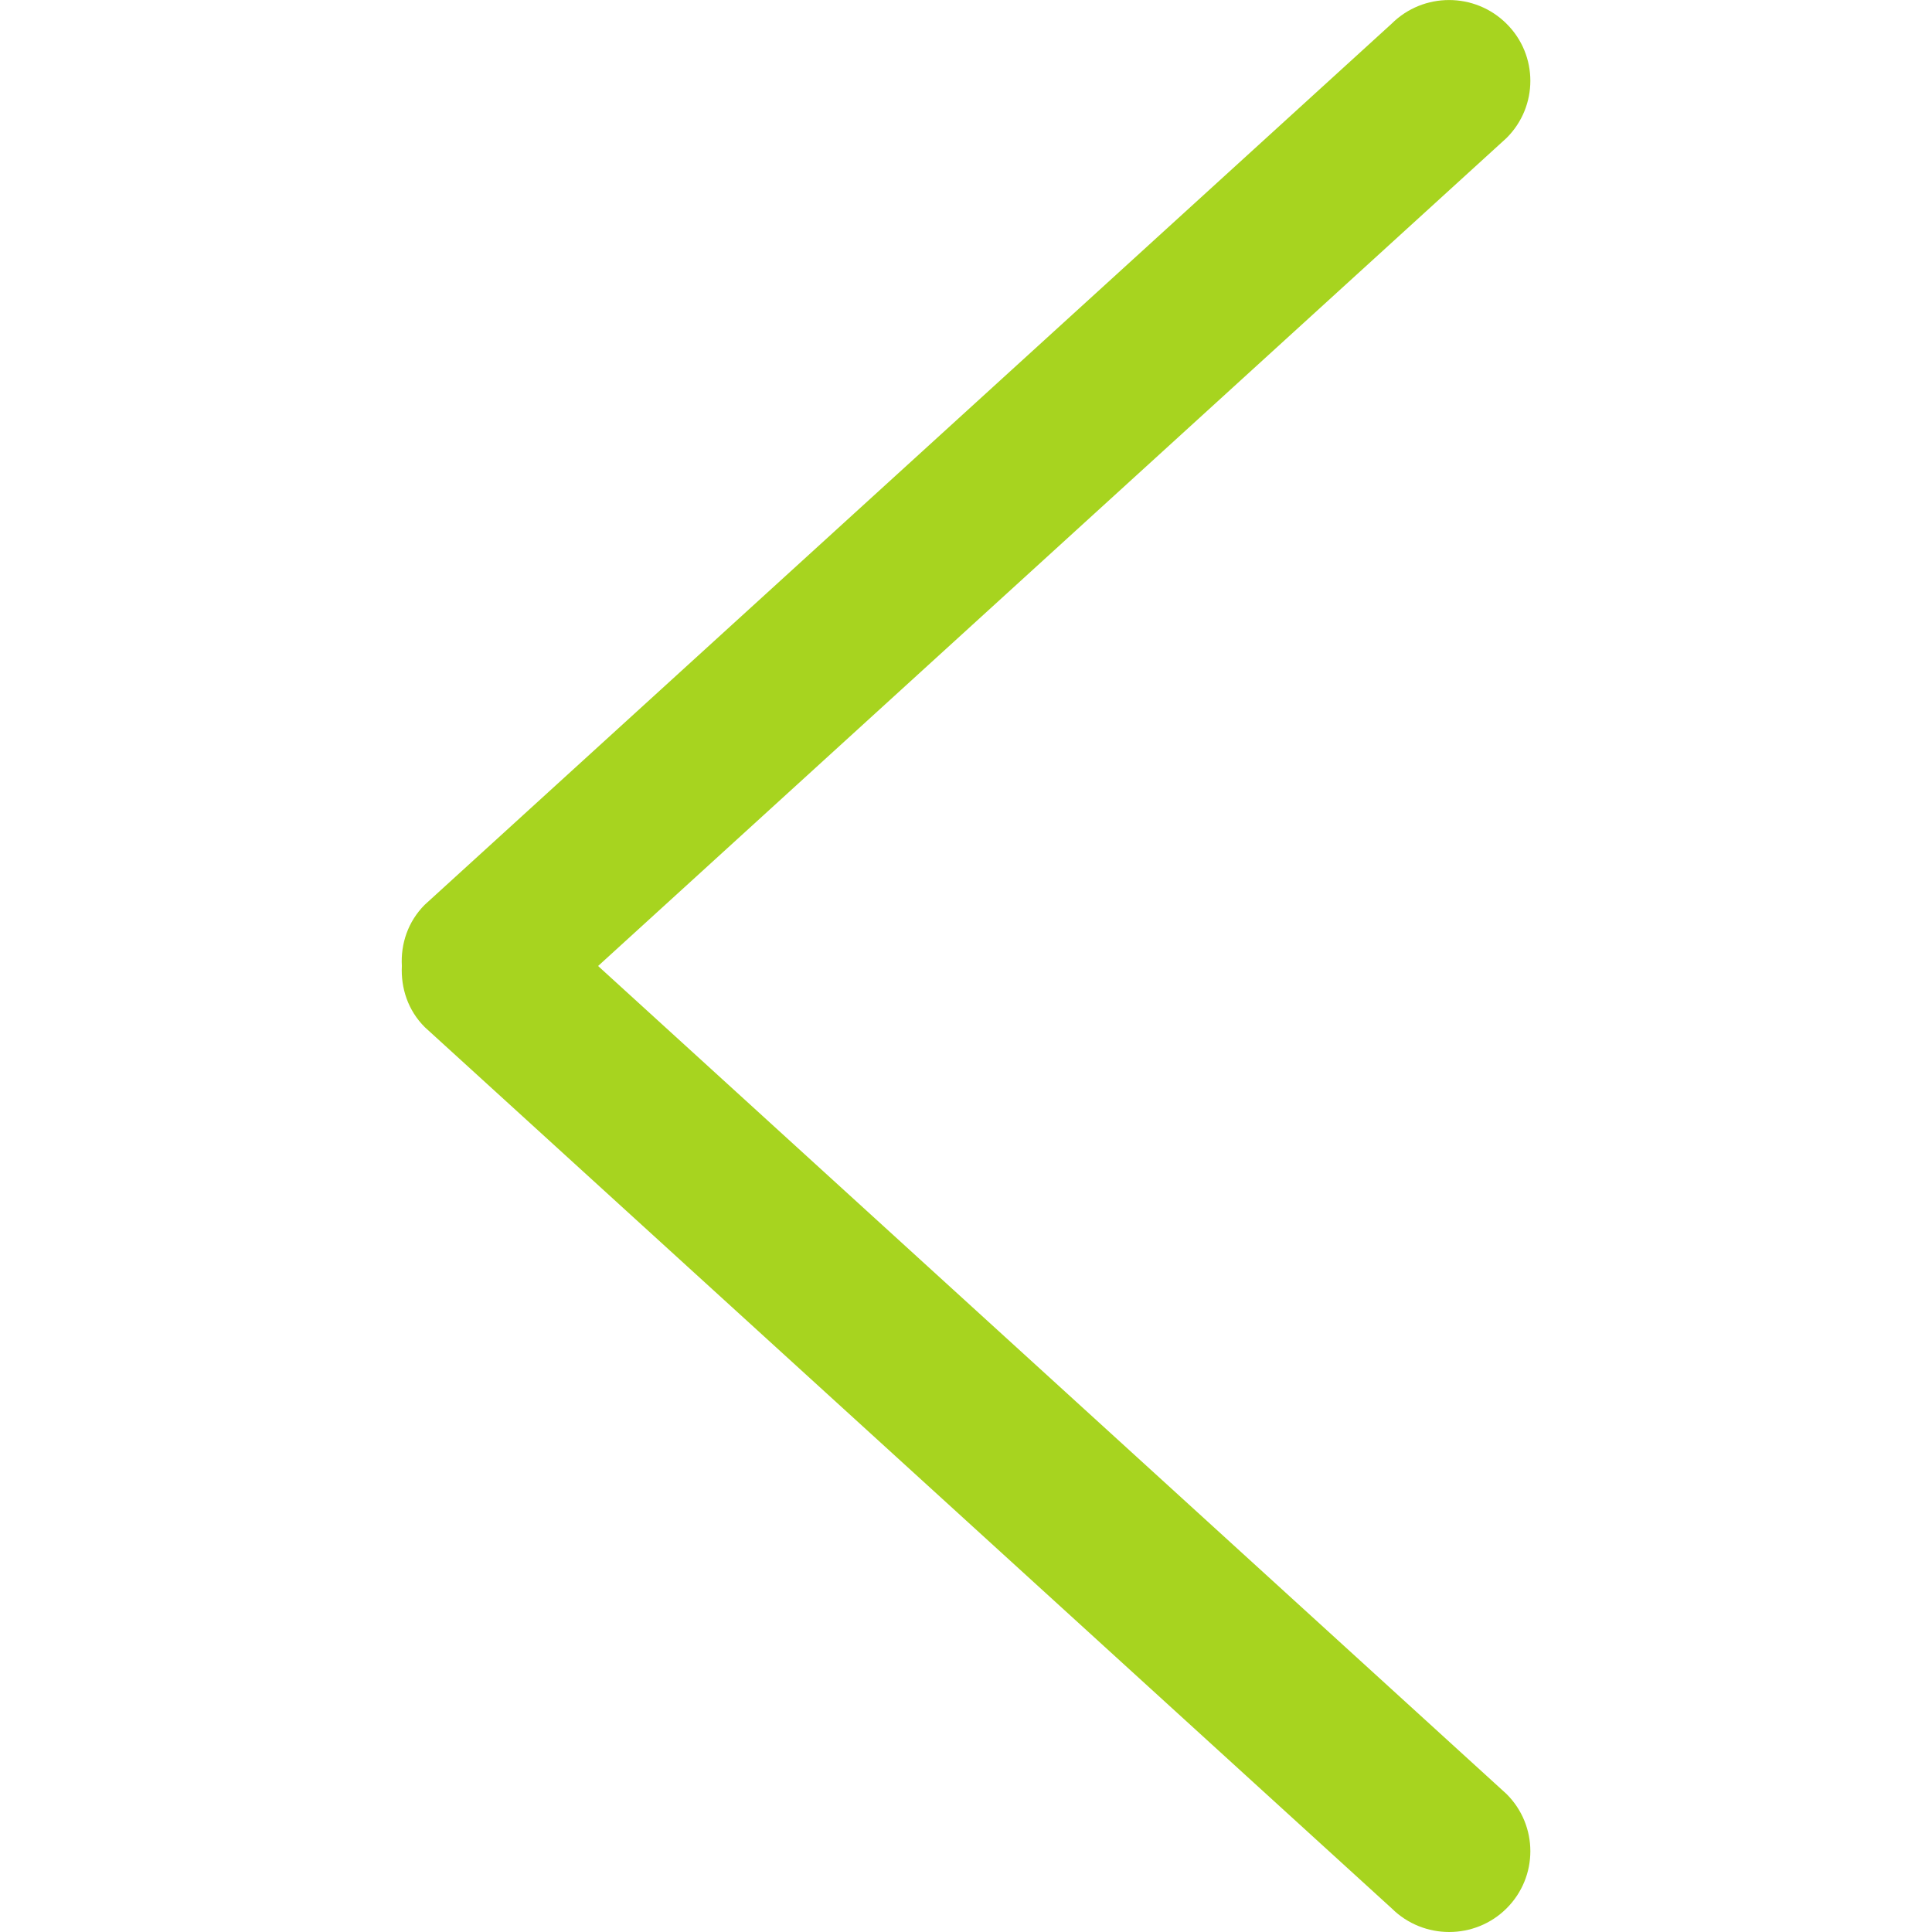 <svg width="14" height="14" viewBox="0 0 14 14" fill="none" xmlns="http://www.w3.org/2000/svg">
<g clip-path="url(#clip0_309_2)">
<path d="M3.079 7.444L10.085 13.829C10.315 14.057 10.688 14.057 10.917 13.829C11.147 13.6 11.147 13.229 10.917 13L4.334 7L10.917 1C11.147 0.771 11.147 0.4 10.917 0.172C10.687 -0.057 10.314 -0.057 10.084 0.172L3.078 6.556C2.956 6.678 2.903 6.84 2.912 6.999C2.904 7.16 2.956 7.322 3.079 7.444Z" fill="#A7D41F"/>
</g>
<defs>
<clipPath id="clip0_309_2">
<rect width="14" height="14" fill="white" transform="matrix(-1 0 0 -1 14 14)"/>
</clipPath>
</defs>
</svg>
